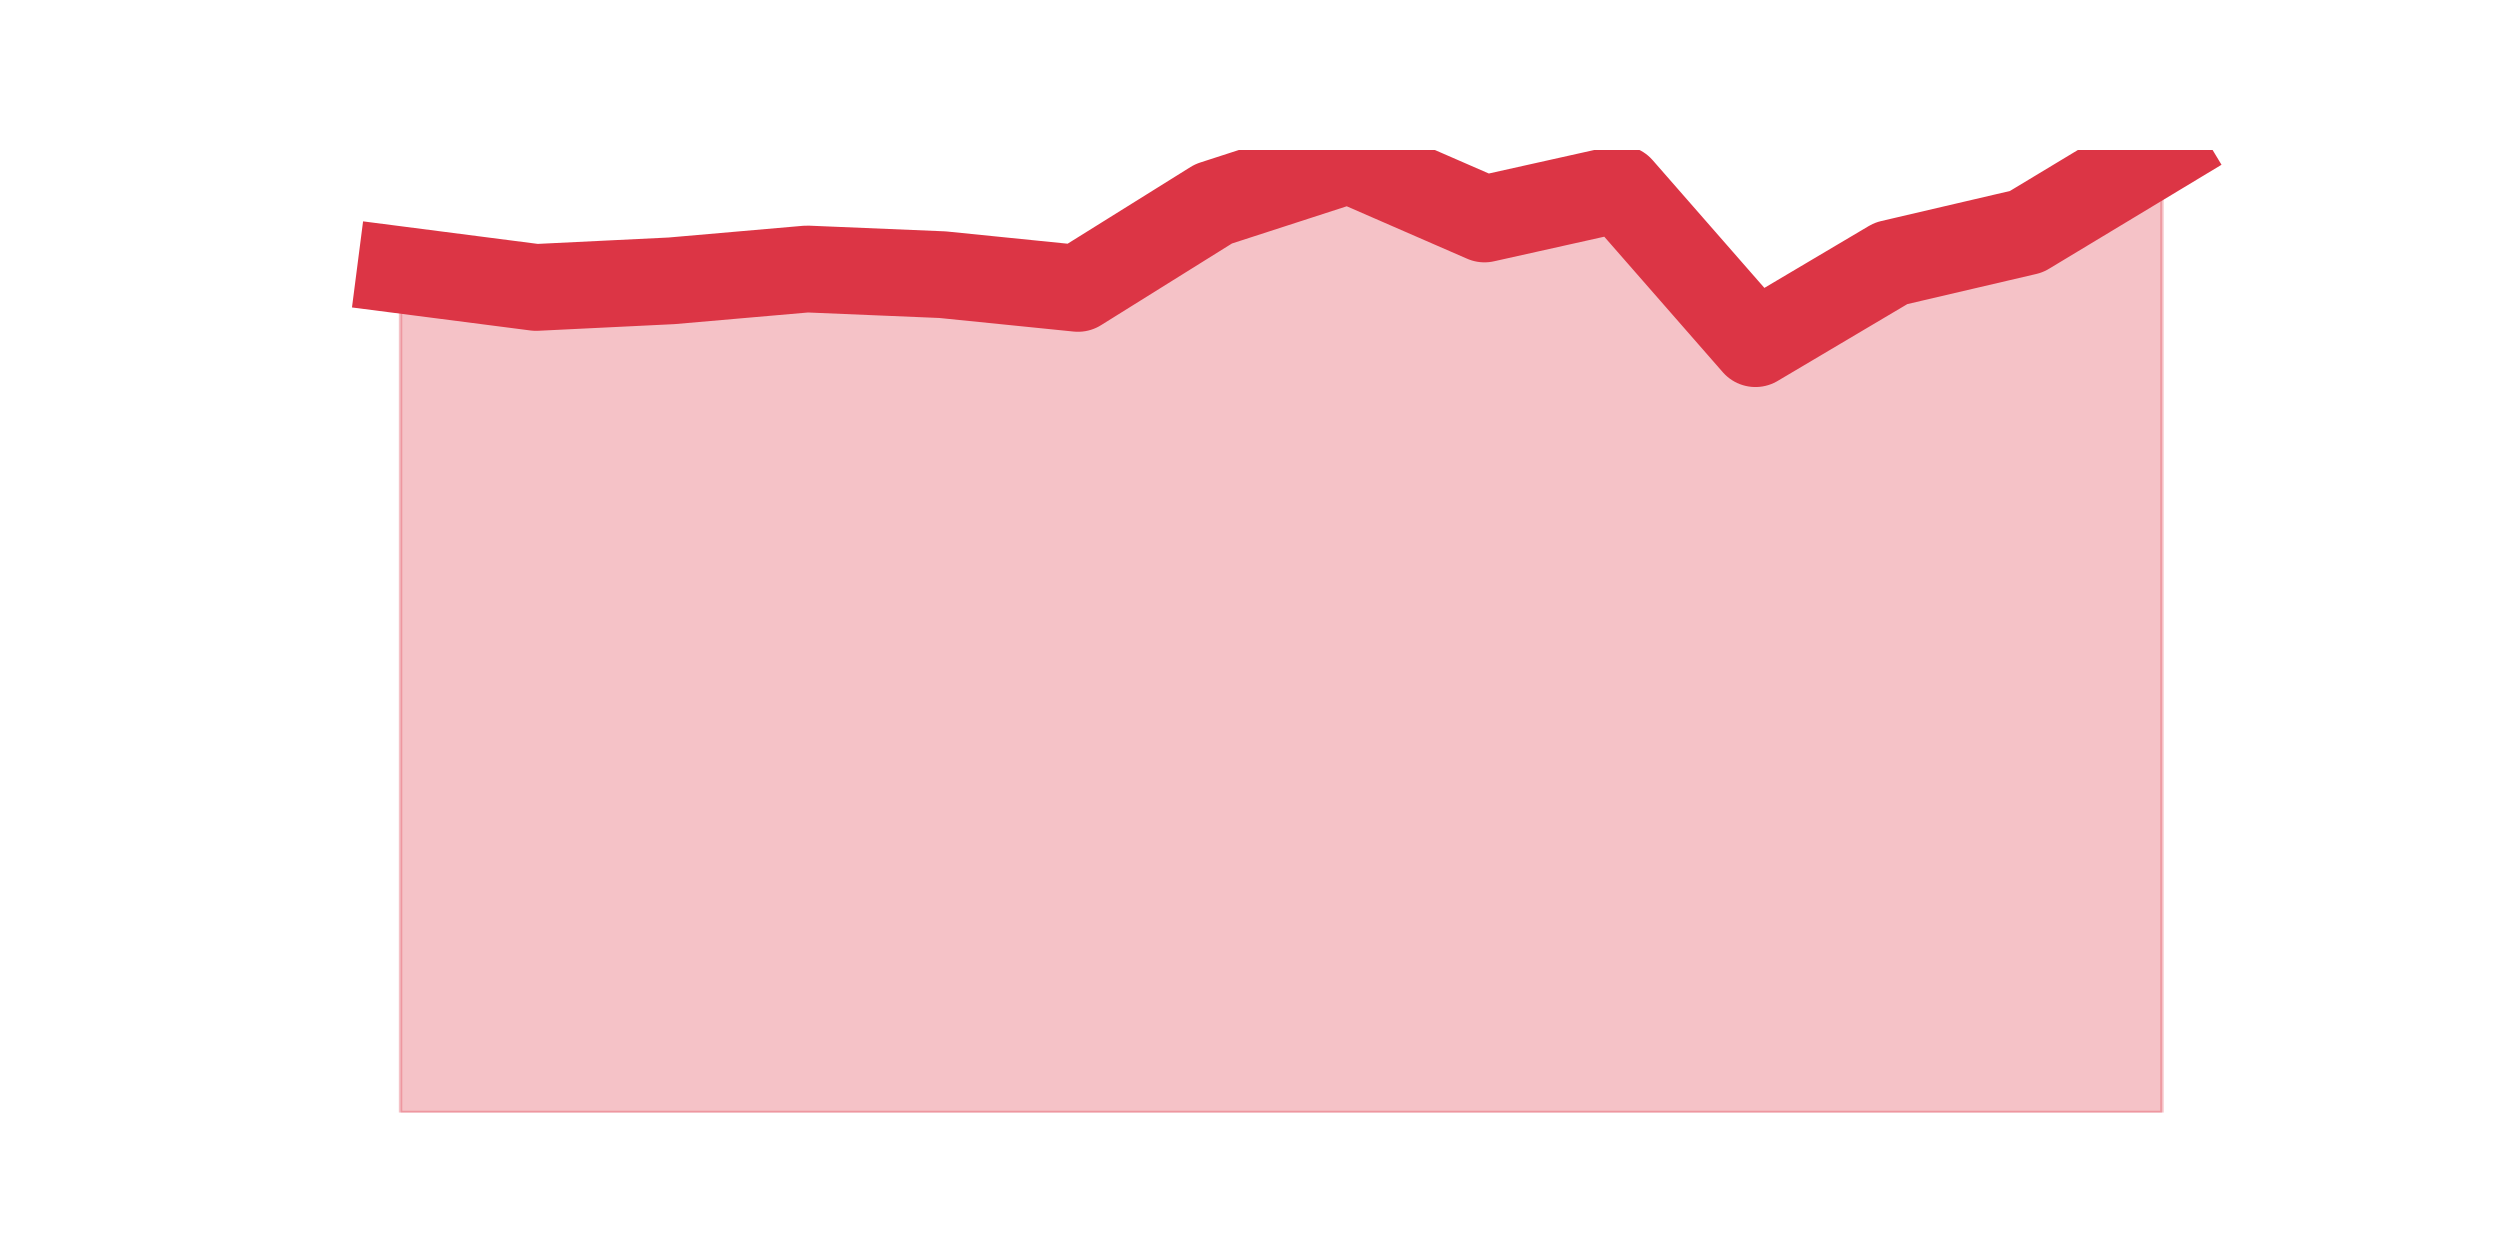 <?xml version="1.0" encoding="utf-8" standalone="no"?>
<!DOCTYPE svg PUBLIC "-//W3C//DTD SVG 1.1//EN"
  "http://www.w3.org/Graphics/SVG/1.1/DTD/svg11.dtd">
<svg height="360pt" version="1.1" viewBox="0 0 720 360" width="720pt" xmlns="http://www.w3.org/2000/svg" xmlns:xlink="http://www.w3.org/1999/xlink">
 <defs>
  <style type="text/css">*{stroke-linecap:butt;stroke-linejoin:round;}</style>
 </defs>
 <g id="figure_1">
  <g id="patch_1">
   <path d="M 0 360 
L 720 360 
L 720 0 
L 0 0 
z
" style="fill:none;"/>
  </g>
  <g id="axes_1">
   <g id="matplotlib.axis_1"/>
   <g id="matplotlib.axis_2"/>
   <g id="PolyCollection_1">
    <defs>
     <path d="M 115.364 -282.252 
L 115.364 -39.6 
L 154.385 -39.6 
L 193.406 -39.6 
L 232.427 -39.6 
L 271.448 -39.6 
L 310.469 -39.6 
L 349.49 -39.6 
L 388.51 -39.6 
L 427.531 -39.6 
L 466.552 -39.6 
L 505.573 -39.6 
L 544.594 -39.6 
L 583.615 -39.6 
L 622.636 -39.6 
L 622.636 -316.8 
L 622.636 -316.8 
L 583.615 -293.269 
L 544.594 -284.156 
L 505.573 -261.034 
L 466.552 -305.647 
L 427.531 -296.942 
L 388.51 -313.944 
L 349.49 -301.294 
L 310.469 -276.947 
L 271.448 -280.892 
L 232.427 -282.524 
L 193.406 -279.124 
L 154.385 -277.219 
L 115.364 -282.252 
z
" id="m861e9019d0" style="stroke:#dc3545;stroke-opacity:0.3;"/>
    </defs>
    <g clip-path="url(#p3e2c1493b1)">
     <use style="fill:#dc3545;fill-opacity:0.3;stroke:#dc3545;stroke-opacity:0.3;" x="0" xlink:href="#m861e9019d0" y="360"/>
    </g>
   </g>
   <g id="line2d_1">
    <path clip-path="url(#p3e2c1493b1)" d="M 115.364 77.748 
L 154.385 82.781 
L 193.406 80.876 
L 232.427 77.476 
L 271.448 79.108 
L 310.469 83.053 
L 349.49 58.706 
L 388.51 46.056 
L 427.531 63.058 
L 466.552 54.353 
L 505.573 98.966 
L 544.594 75.844 
L 583.615 66.731 
L 622.636 43.2 
" style="fill:none;stroke:#dc3545;stroke-linecap:square;stroke-width:25;"/>
   </g>
  </g>
 </g>
 <defs>
  <clipPath id="p3e2c1493b1">
   <rect height="277.2" width="558" x="90" y="43.2"/>
  </clipPath>
 </defs>
</svg>
